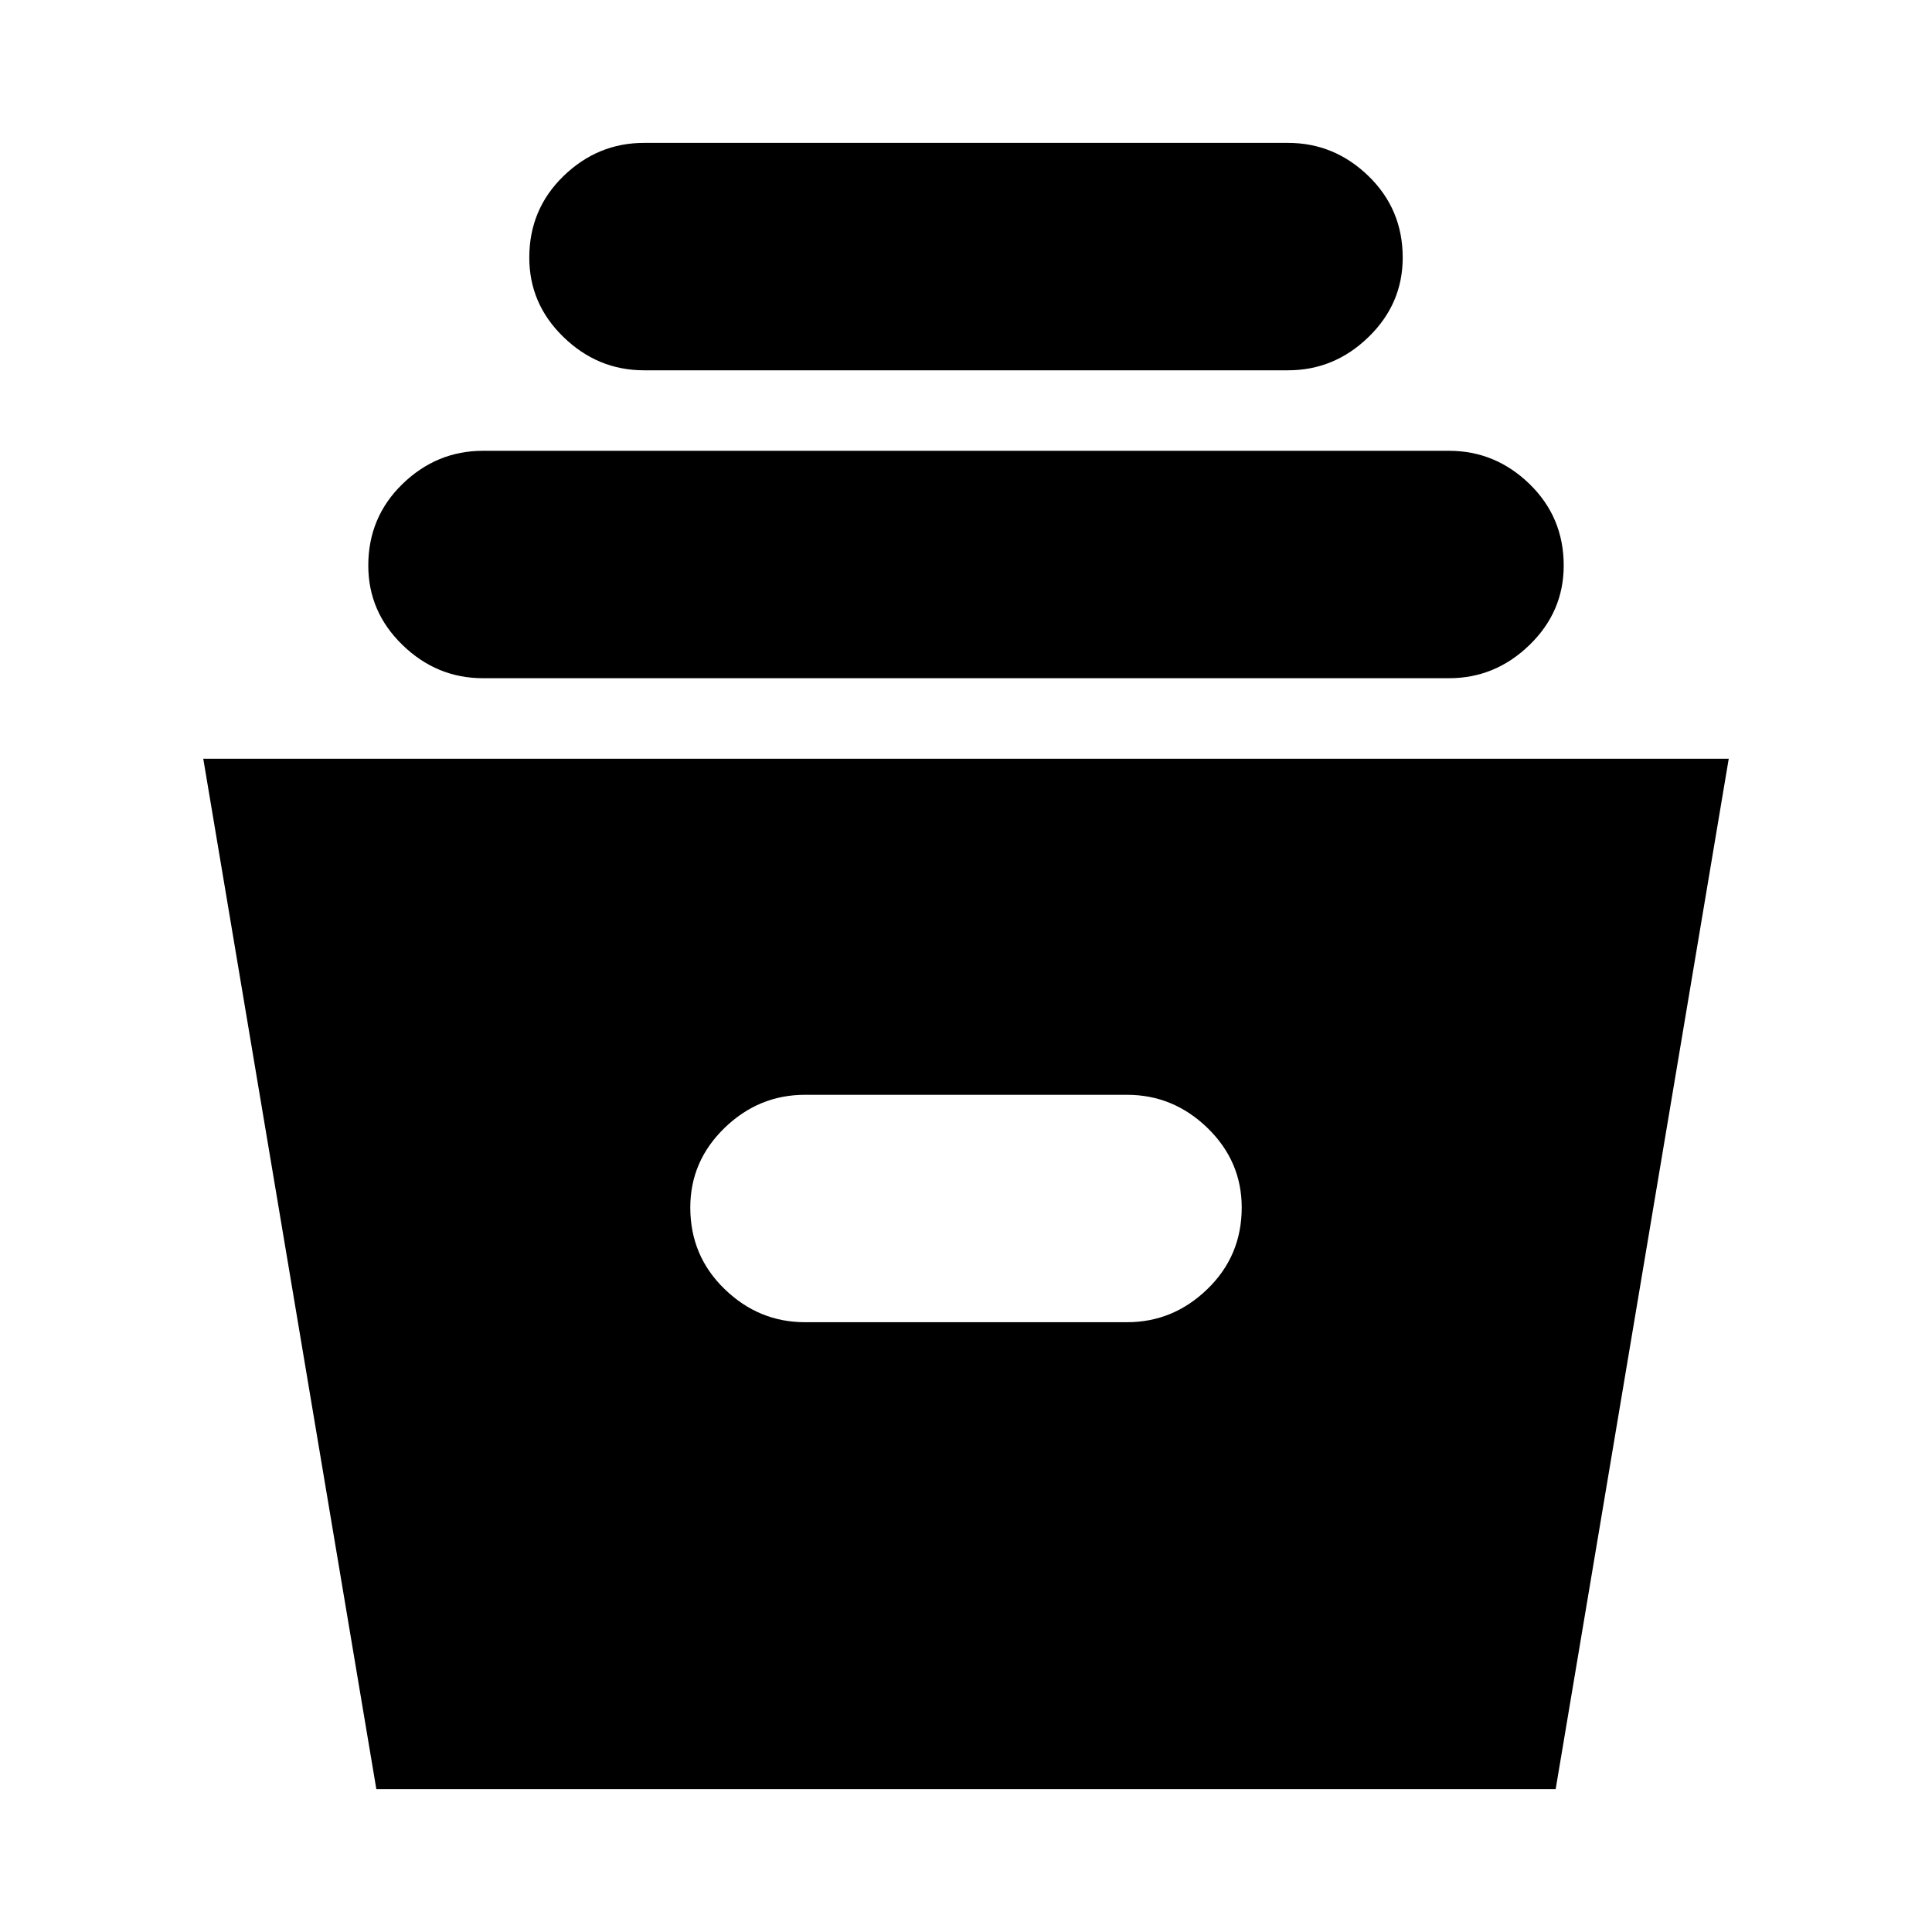 <svg xmlns="http://www.w3.org/2000/svg" height="24" width="24"><path d="m4.675 22.225-2.15-12.8h18.95l-2.15 12.8Zm5.325-5.8h4q.575 0 1-.413.425-.412.425-1.012 0-.575-.425-.988-.425-.412-1-.412h-4q-.575 0-1 .412-.425.413-.425.988 0 .6.425 1.012.425.413 1 .413Zm-4-8q-.575 0-1-.413-.425-.412-.425-.987 0-.6.425-1.013.425-.412 1-.412h12q.575 0 1 .412.425.413.425 1.013 0 .575-.425.987-.425.413-1 .413ZM8 4.6q-.575 0-1-.413-.425-.412-.425-.987 0-.6.425-1.013.425-.412 1-.412h8q.575 0 1 .412.425.413.425 1.013 0 .575-.425.987-.425.413-1 .413Z"/></svg>